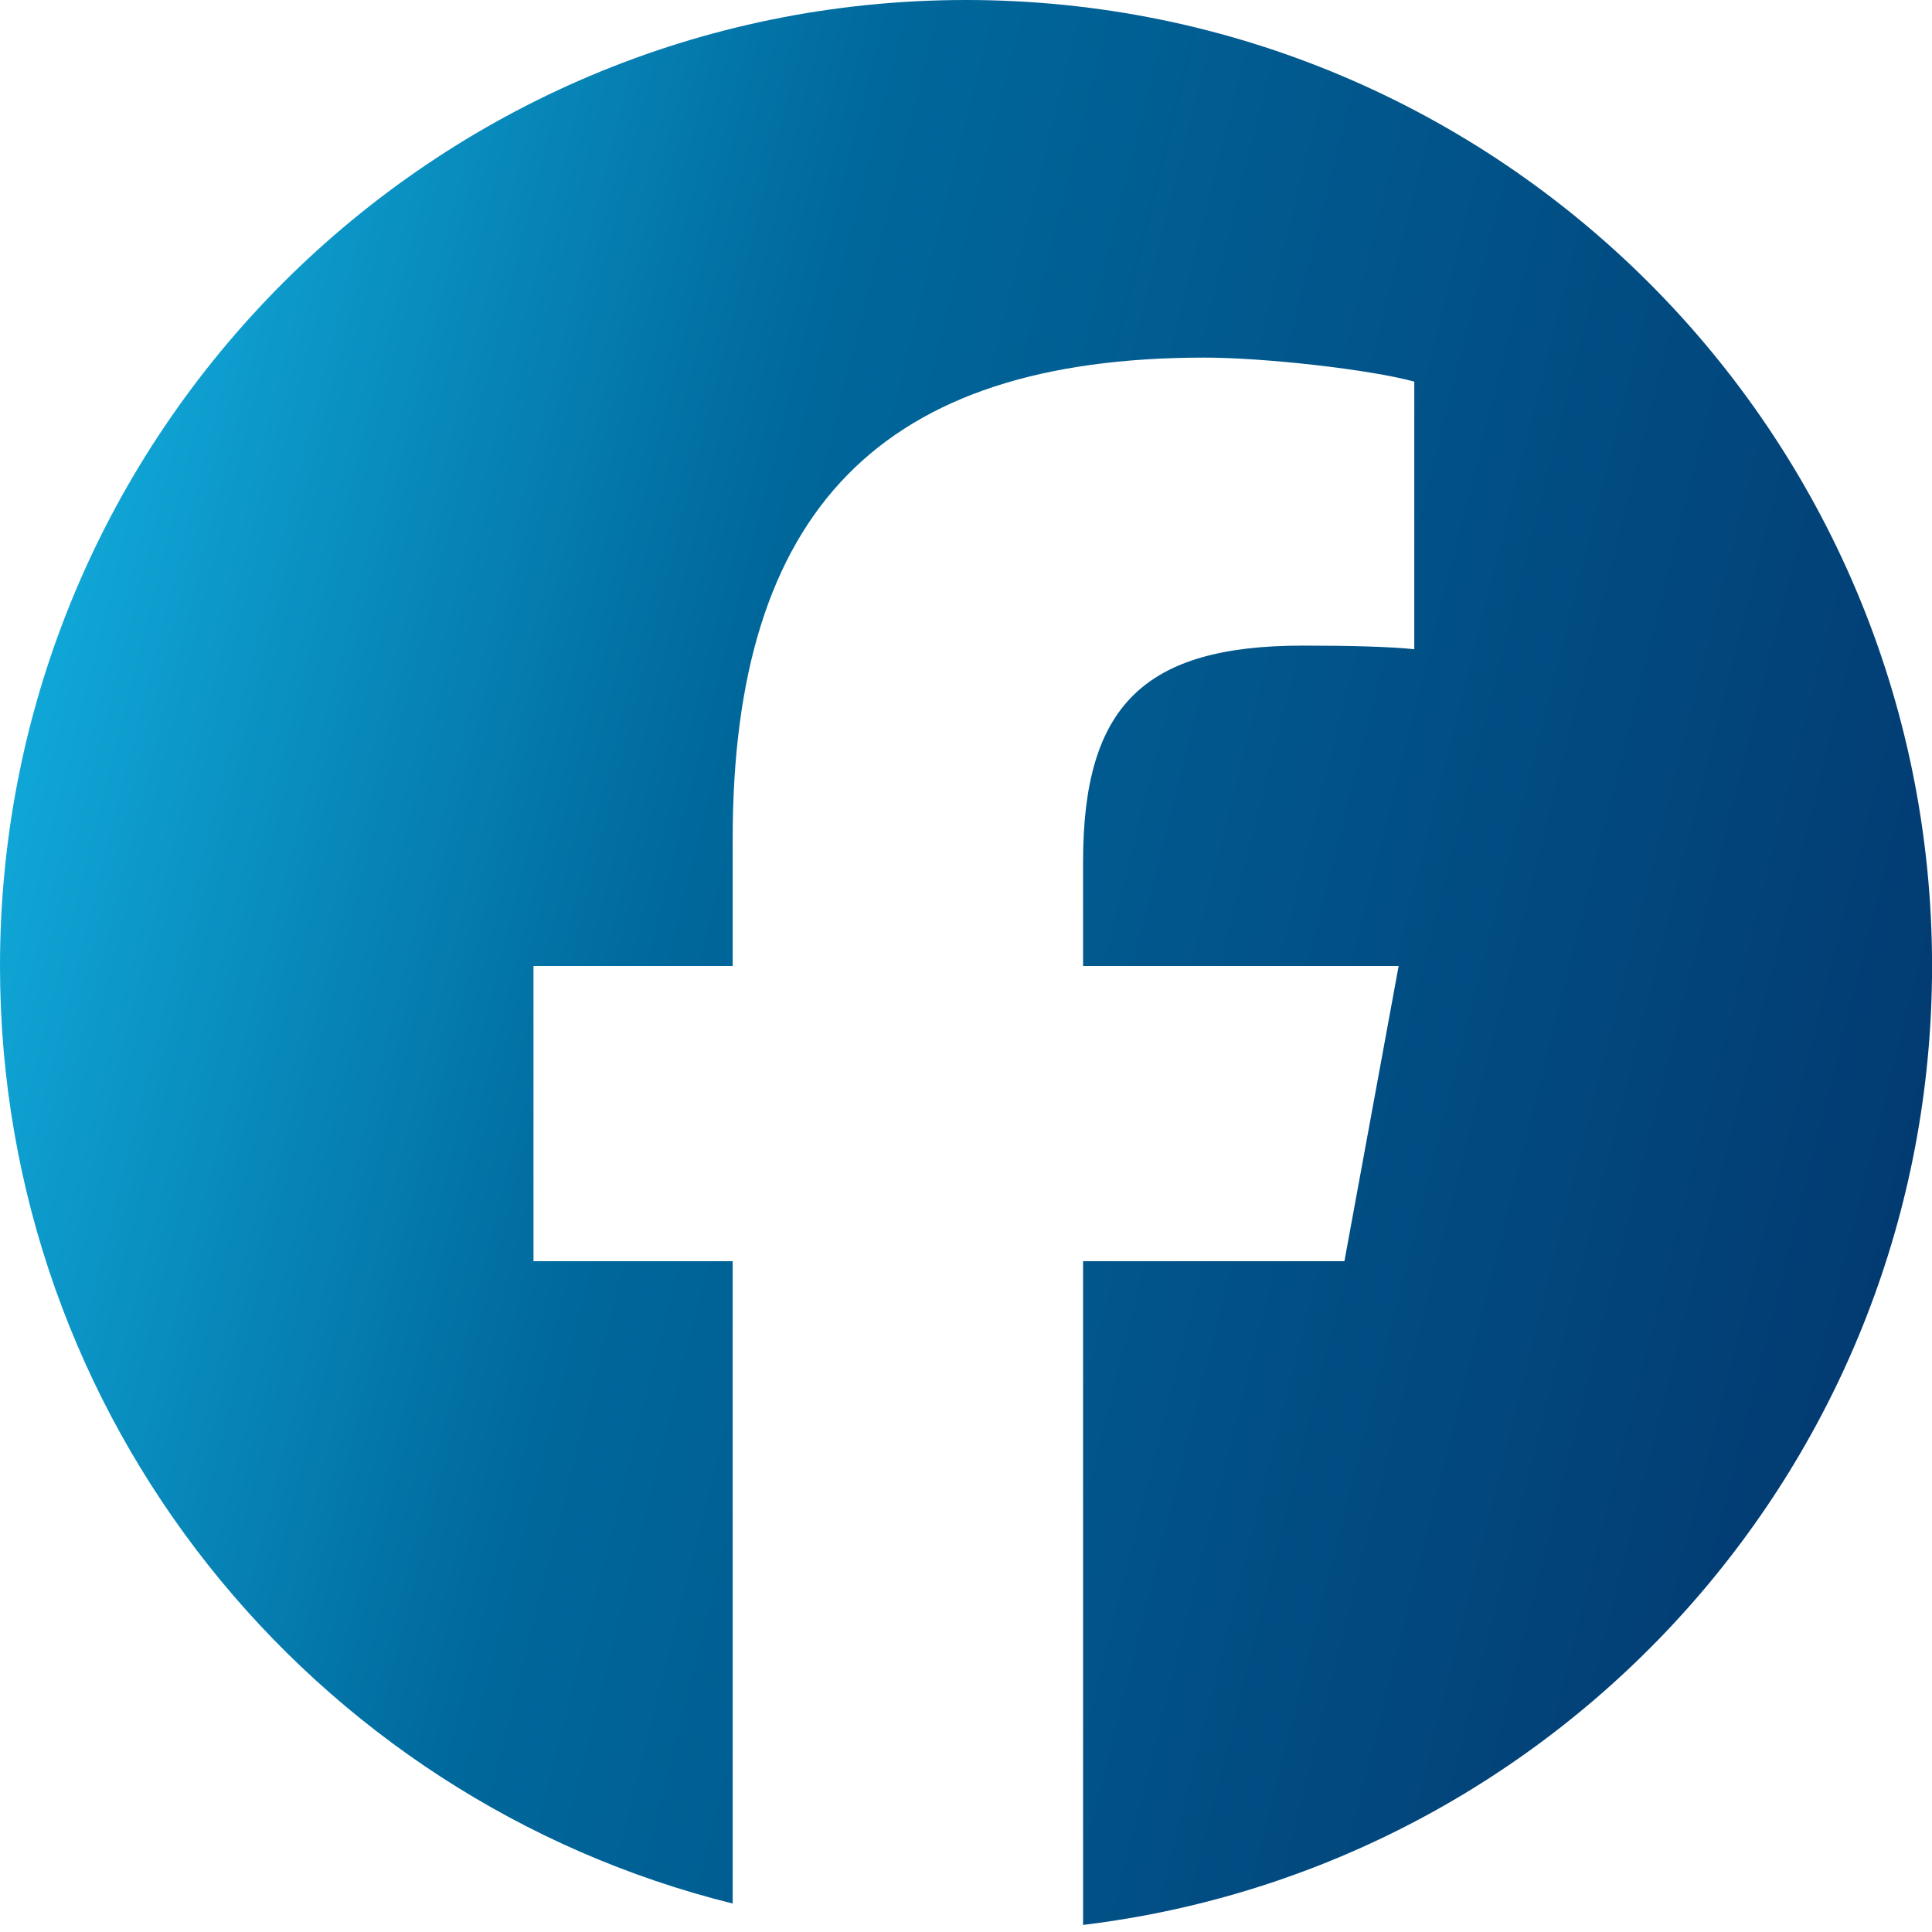 <svg width="30" height="30" viewBox="0 0 30 30" fill="none" xmlns="http://www.w3.org/2000/svg">
<g clip-path="url(#clip0_2453_1184)">
<path d="M15 0C6.716 0 0 6.716 0 15C0 22.034 4.843 27.937 11.377 29.558V19.584H8.284V15H11.377V13.025C11.377 7.919 13.687 5.553 18.7 5.553C19.65 5.553 21.29 5.74 21.961 5.926V10.081C21.607 10.043 20.992 10.025 20.228 10.025C17.768 10.025 16.818 10.957 16.818 13.379V15H21.718L20.876 19.584H16.818V29.89C24.245 28.993 30.001 22.669 30.001 15C30 6.716 23.284 0 15 0Z" fill="url(#paint0_linear_2453_1184)"/>
</g>
<defs>
<linearGradient id="paint0_linear_2453_1184" x1="7.43" y1="-33.864" x2="48.707" y2="-23.499" gradientUnits="userSpaceOnUse">
<stop stop-color="#16C0EF"/>
<stop offset="0.341" stop-color="#00689C"/>
<stop offset="1" stop-color="#032860"/>
</linearGradient>
<clipPath id="clip0_2453_1184">
<rect width="30" height="30" fill="white"/>
</clipPath>
</defs>
</svg>
